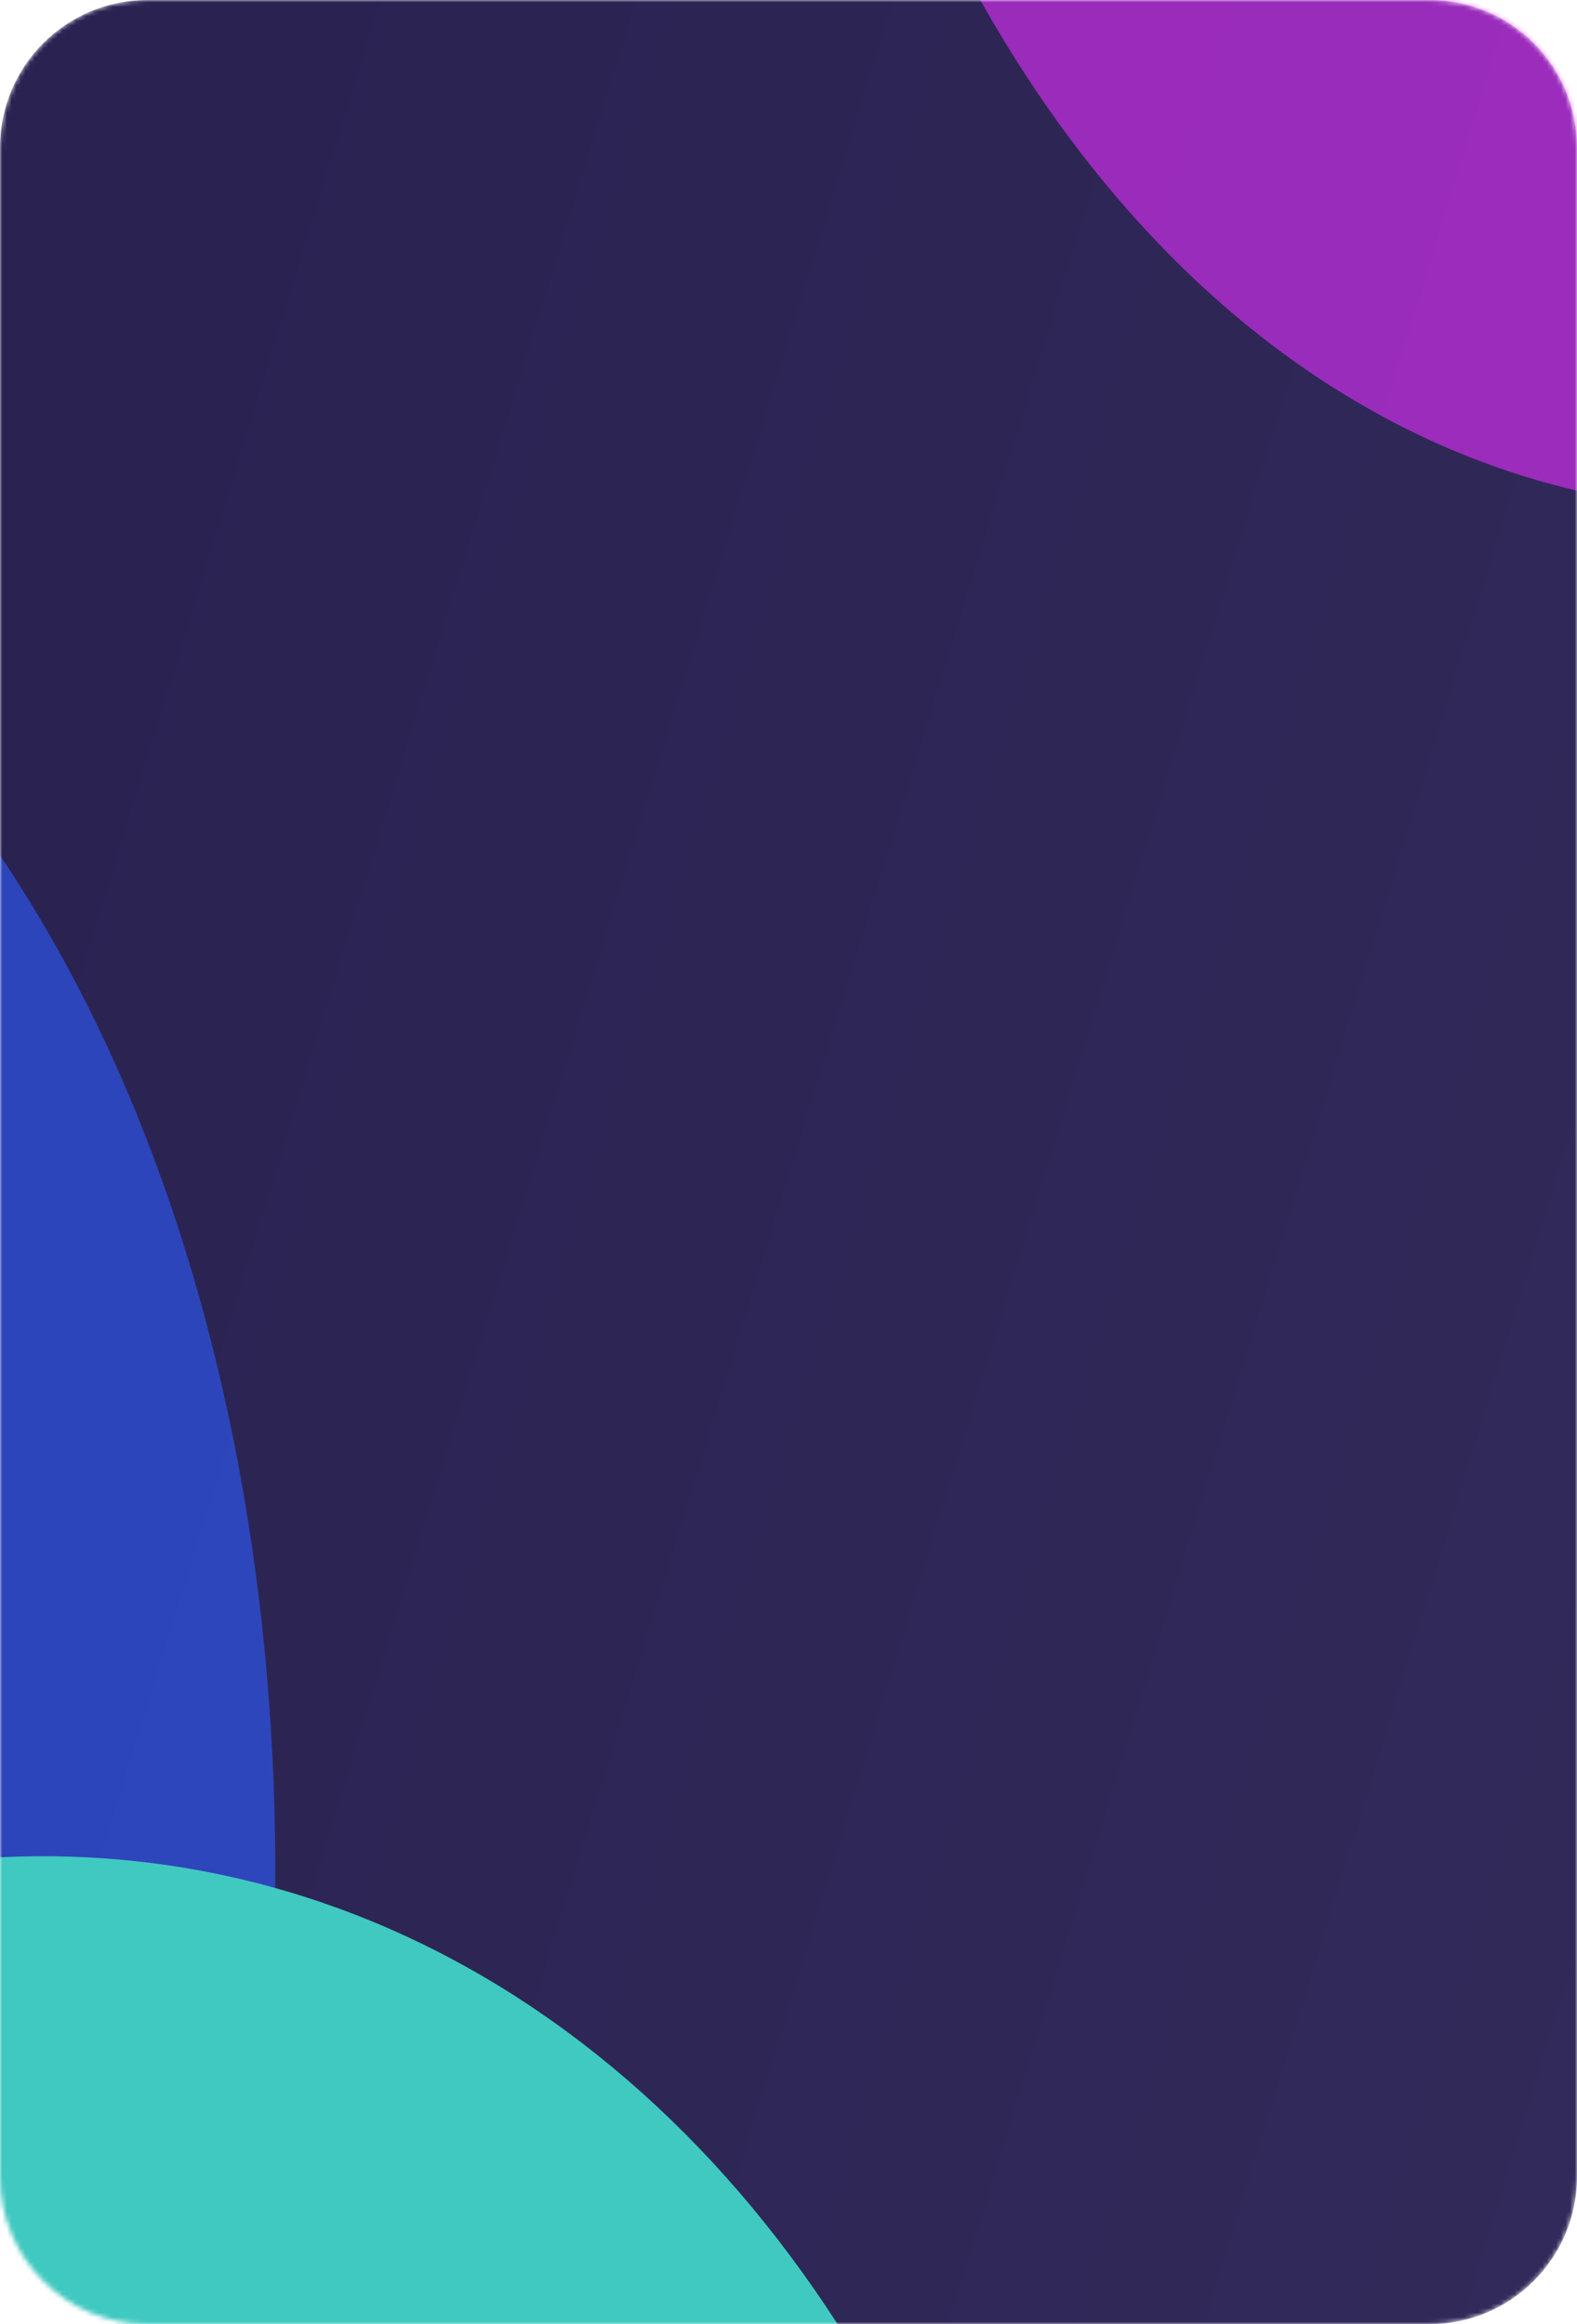 <svg width="342" height="504" viewBox="0 0 342 504" fill="none" xmlns="http://www.w3.org/2000/svg">
<mask id="mask0_198_1583" style="mask-type:alpha" maskUnits="userSpaceOnUse" x="0" y="0" width="342" height="504">
<path d="M0 32C0 14.327 14.327 0 32 0H310C327.673 0 342 14.327 342 32V472C342 489.673 327.673 504 310 504H32C14.327 504 0 489.673 0 472V32Z" fill="url(#paint0_linear_198_1583)"/>
</mask>
<g mask="url(#mask0_198_1583)">
<path d="M0 32C0 14.327 14.327 0 32 0H310C327.673 0 342 14.327 342 32V472C342 489.673 327.673 504 310 504H32C14.327 504 0 489.673 0 472V32Z" fill="url(#paint1_linear_198_1583)"/>
<g opacity="0.6" filter="url(#filter0_f_198_1583)">
<ellipse cx="364.447" cy="244.3" rx="364.447" ry="244.3" transform="matrix(-0.173 0.985 0.985 0.173 -366.643 55)" fill="#2E5CFF"/>
</g>
<g opacity="0.6" filter="url(#filter1_f_198_1583)">
<ellipse cx="364.447" cy="244.3" rx="364.447" ry="244.3" transform="matrix(-0.173 0.985 0.985 0.173 236.357 -652)" fill="#E22EFF"/>
</g>
<g filter="url(#filter2_f_198_1583)">
<ellipse cx="322.011" cy="244.3" rx="322.011" ry="244.3" transform="matrix(-0.173 0.985 0.985 0.173 -198.907 363.082)" fill="#40C9C1"/>
</g>
<g filter="url(#filter3_f_198_1583)">
<ellipse cx="322.011" cy="244.3" rx="322.011" ry="244.3" transform="matrix(-0.173 0.985 0.985 0.173 404.093 -343.918)" fill="#C9BB40"/>
</g>
</g>
<defs>
<filter id="filter0_f_198_1583" x="-758.039" y="-225.174" width="1137.64" height="1362.91" filterUnits="userSpaceOnUse" color-interpolation-filters="sRGB">
<feFlood flood-opacity="0" result="BackgroundImageFix"/>
<feBlend mode="normal" in="SourceGraphic" in2="BackgroundImageFix" result="shape"/>
<feGaussianBlur stdDeviation="160" result="effect1_foregroundBlur_198_1583"/>
</filter>
<filter id="filter1_f_198_1583" x="-155.039" y="-932.174" width="1137.64" height="1362.91" filterUnits="userSpaceOnUse" color-interpolation-filters="sRGB">
<feFlood flood-opacity="0" result="BackgroundImageFix"/>
<feBlend mode="normal" in="SourceGraphic" in2="BackgroundImageFix" result="shape"/>
<feGaussianBlur stdDeviation="160" result="effect1_foregroundBlur_198_1583"/>
</filter>
<filter id="filter2_f_198_1583" x="-581.175" y="82.58" width="1134.09" height="1279.97" filterUnits="userSpaceOnUse" color-interpolation-filters="sRGB">
<feFlood flood-opacity="0" result="BackgroundImageFix"/>
<feBlend mode="normal" in="SourceGraphic" in2="BackgroundImageFix" result="shape"/>
<feGaussianBlur stdDeviation="160" result="effect1_foregroundBlur_198_1583"/>
</filter>
<filter id="filter3_f_198_1583" x="21.825" y="-624.42" width="1134.09" height="1279.97" filterUnits="userSpaceOnUse" color-interpolation-filters="sRGB">
<feFlood flood-opacity="0" result="BackgroundImageFix"/>
<feBlend mode="normal" in="SourceGraphic" in2="BackgroundImageFix" result="shape"/>
<feGaussianBlur stdDeviation="160" result="effect1_foregroundBlur_198_1583"/>
</filter>
<linearGradient id="paint0_linear_198_1583" x1="-8.034" y1="203.655" x2="601.899" y2="391.207" gradientUnits="userSpaceOnUse">
<stop stop-color="#2A2352"/>
<stop offset="1" stop-color="#352E5E"/>
</linearGradient>
<linearGradient id="paint1_linear_198_1583" x1="-8.034" y1="203.655" x2="601.899" y2="391.207" gradientUnits="userSpaceOnUse">
<stop stop-color="#2A2352"/>
<stop offset="1" stop-color="#352E5E"/>
</linearGradient>
</defs>
</svg>
